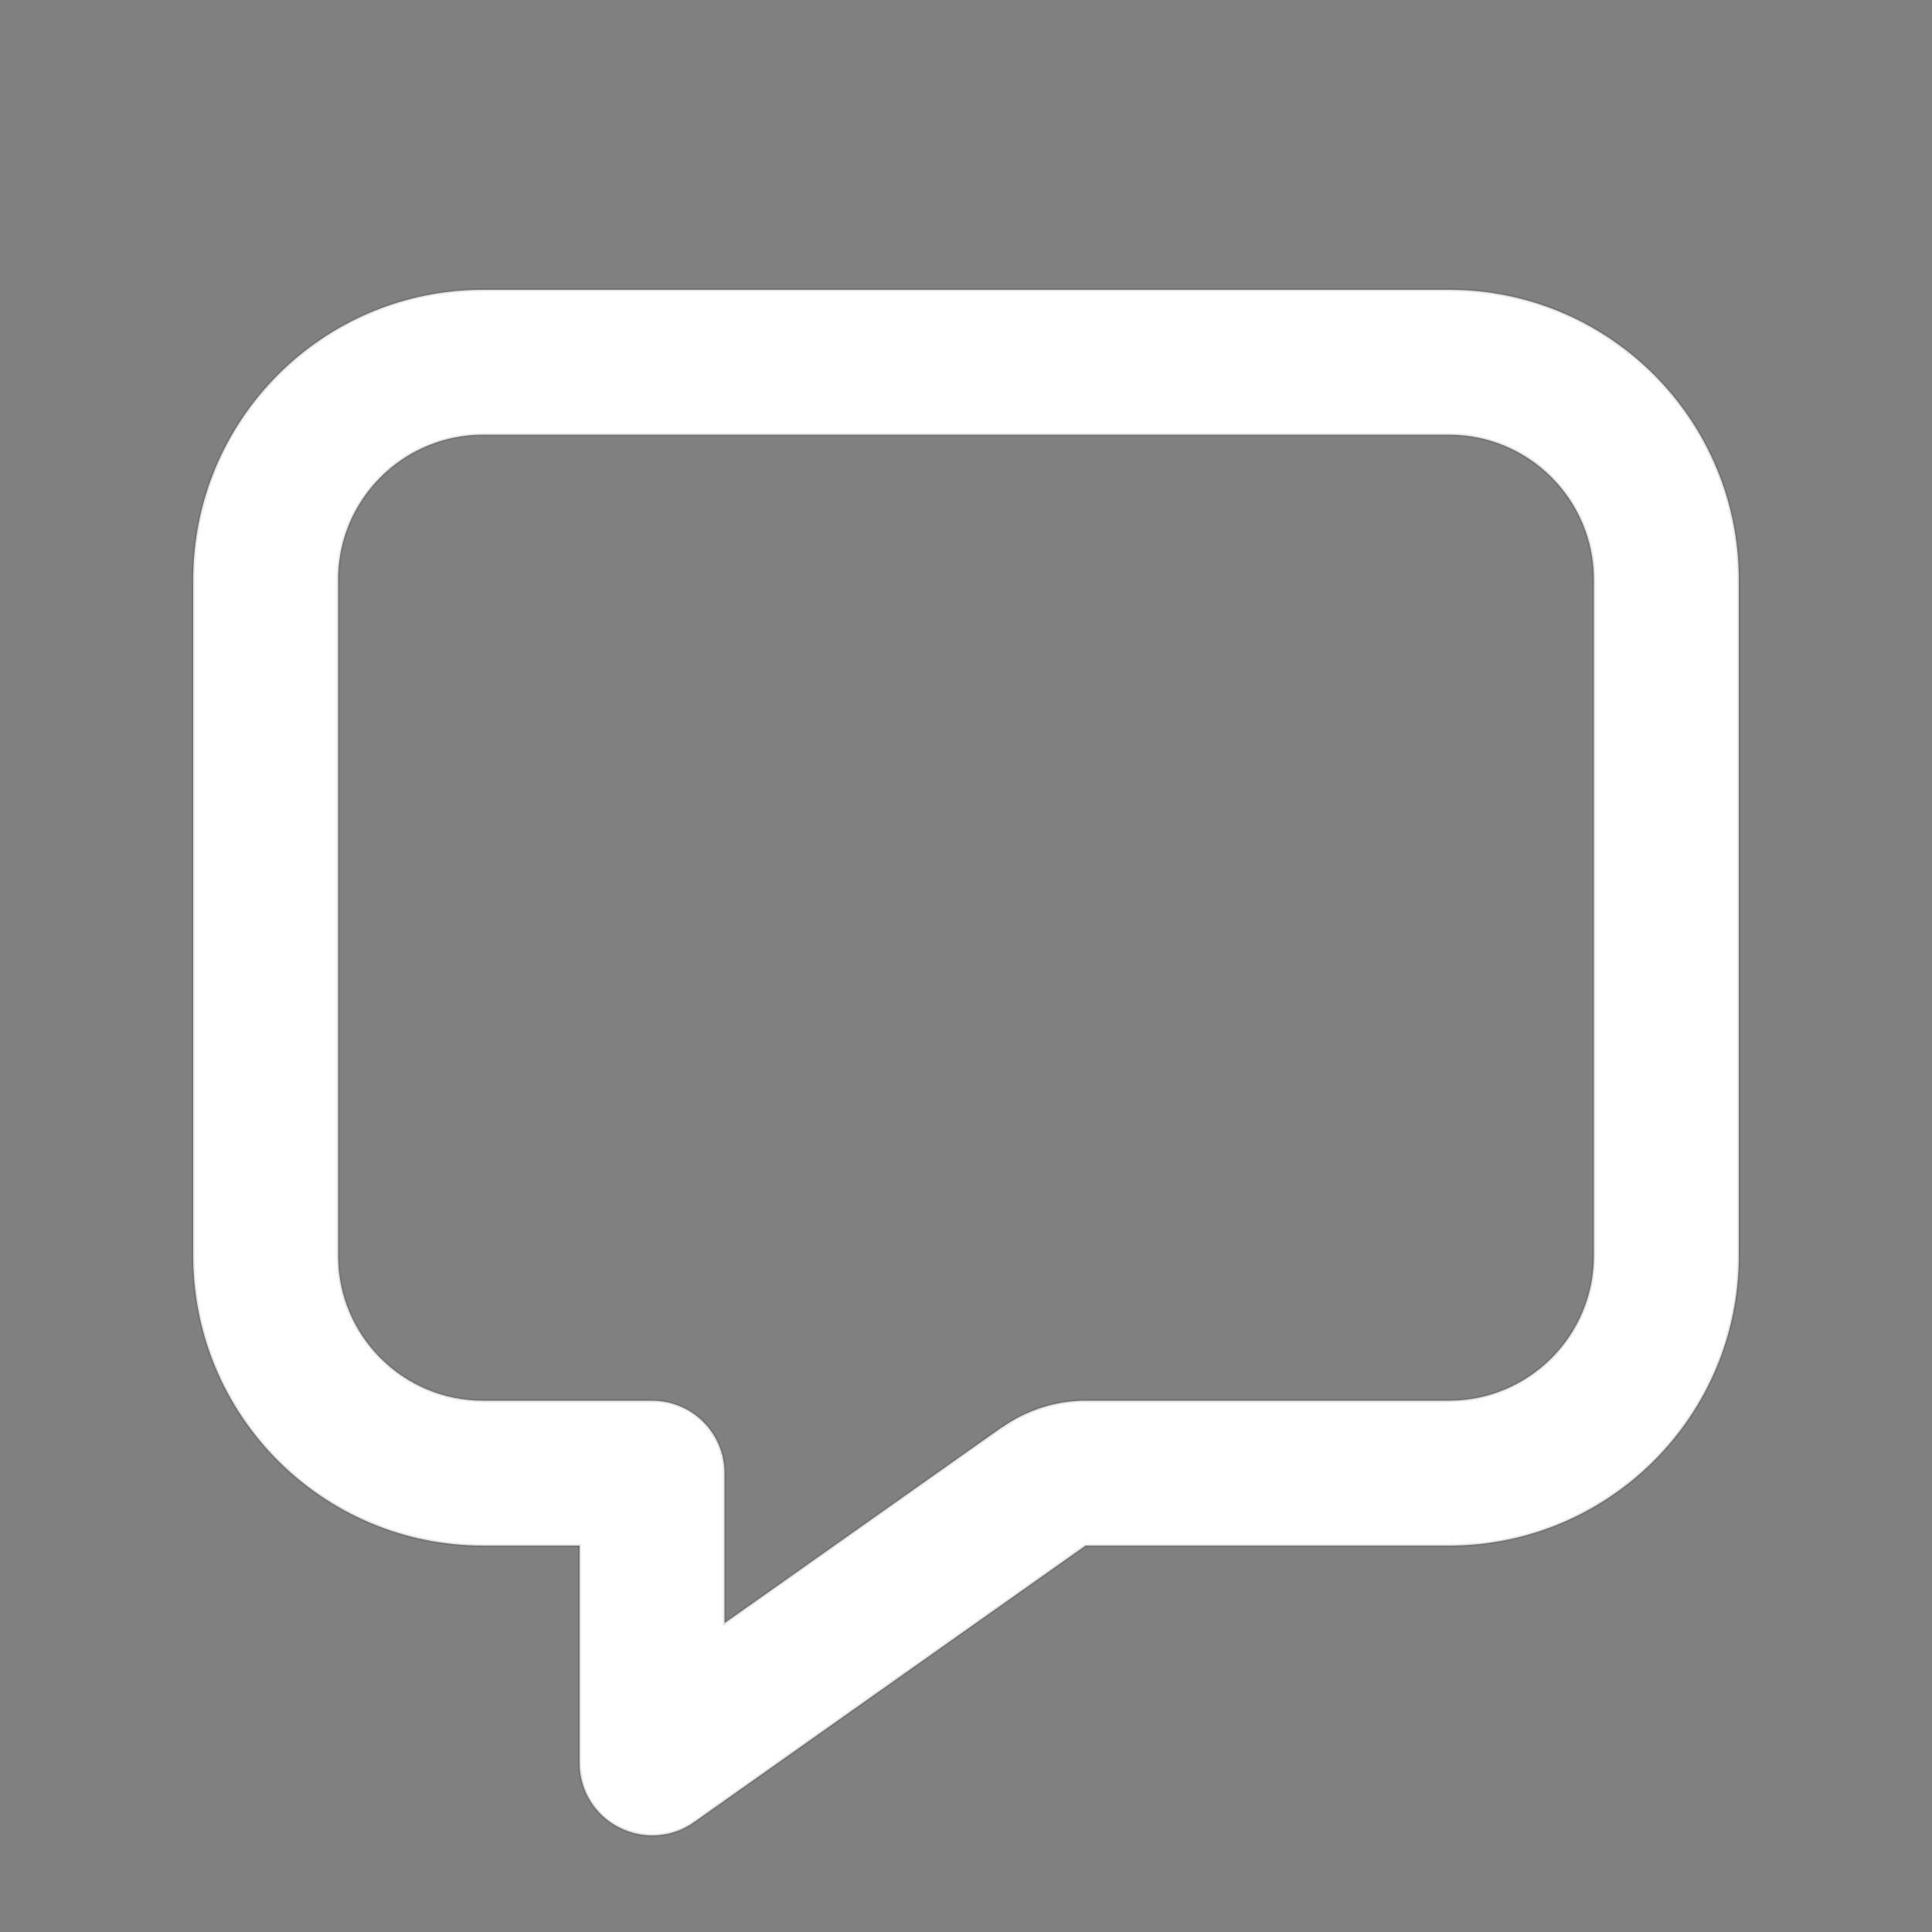 <ns0:svg xmlns:ns0="http://www.w3.org/2000/svg" viewBox="0 0 640 640"><ns0:rect x="0" y="0" width="640" height="640" fill="#808080" stroke="none"/><defs><linearGradient id="buttonGradient" x1="0%" y1="0%" x2="0%" y2="100%"><stop offset="0%" style="stop-color:#d7d7d7;stop-opacity:1" /><stop offset="100%" style="stop-color:#9e9e9e;stop-opacity:1" /></linearGradient></defs><ns0:path d="M267.7 576.9C267.7 576.9 267.7 576.9 267.7 576.9L229.9 603.6C222.6 608.8 213 609.4 205 605.3C197 601.2 192 593 192 584L192 512L160 512C107 512 64 469 64 416L64 192C64 139 107 96 160 96L480 96C533 96 576 139 576 192L576 416C576 469 533 512 480 512L359.6 512L267.7 576.9zM332 472.8C340.1 467.1 349.8 464 359.7 464L480 464C506.5 464 528 442.5 528 416L528 192C528 165.5 506.5 144 480 144L160 144C133.5 144 112 165.5 112 192L112 416C112 442.5 133.5 464 160 464L216 464C226.4 464 235.3 470.6 238.6 479.9C239.5 482.4 240 485.1 240 488L240 537.7C272.7 514.6 303.3 493 331.9 472.8z" fill="#FFFFFF" stroke="#000000" stroke-opacity="0.1" stroke-width="1" /></ns0:svg>
